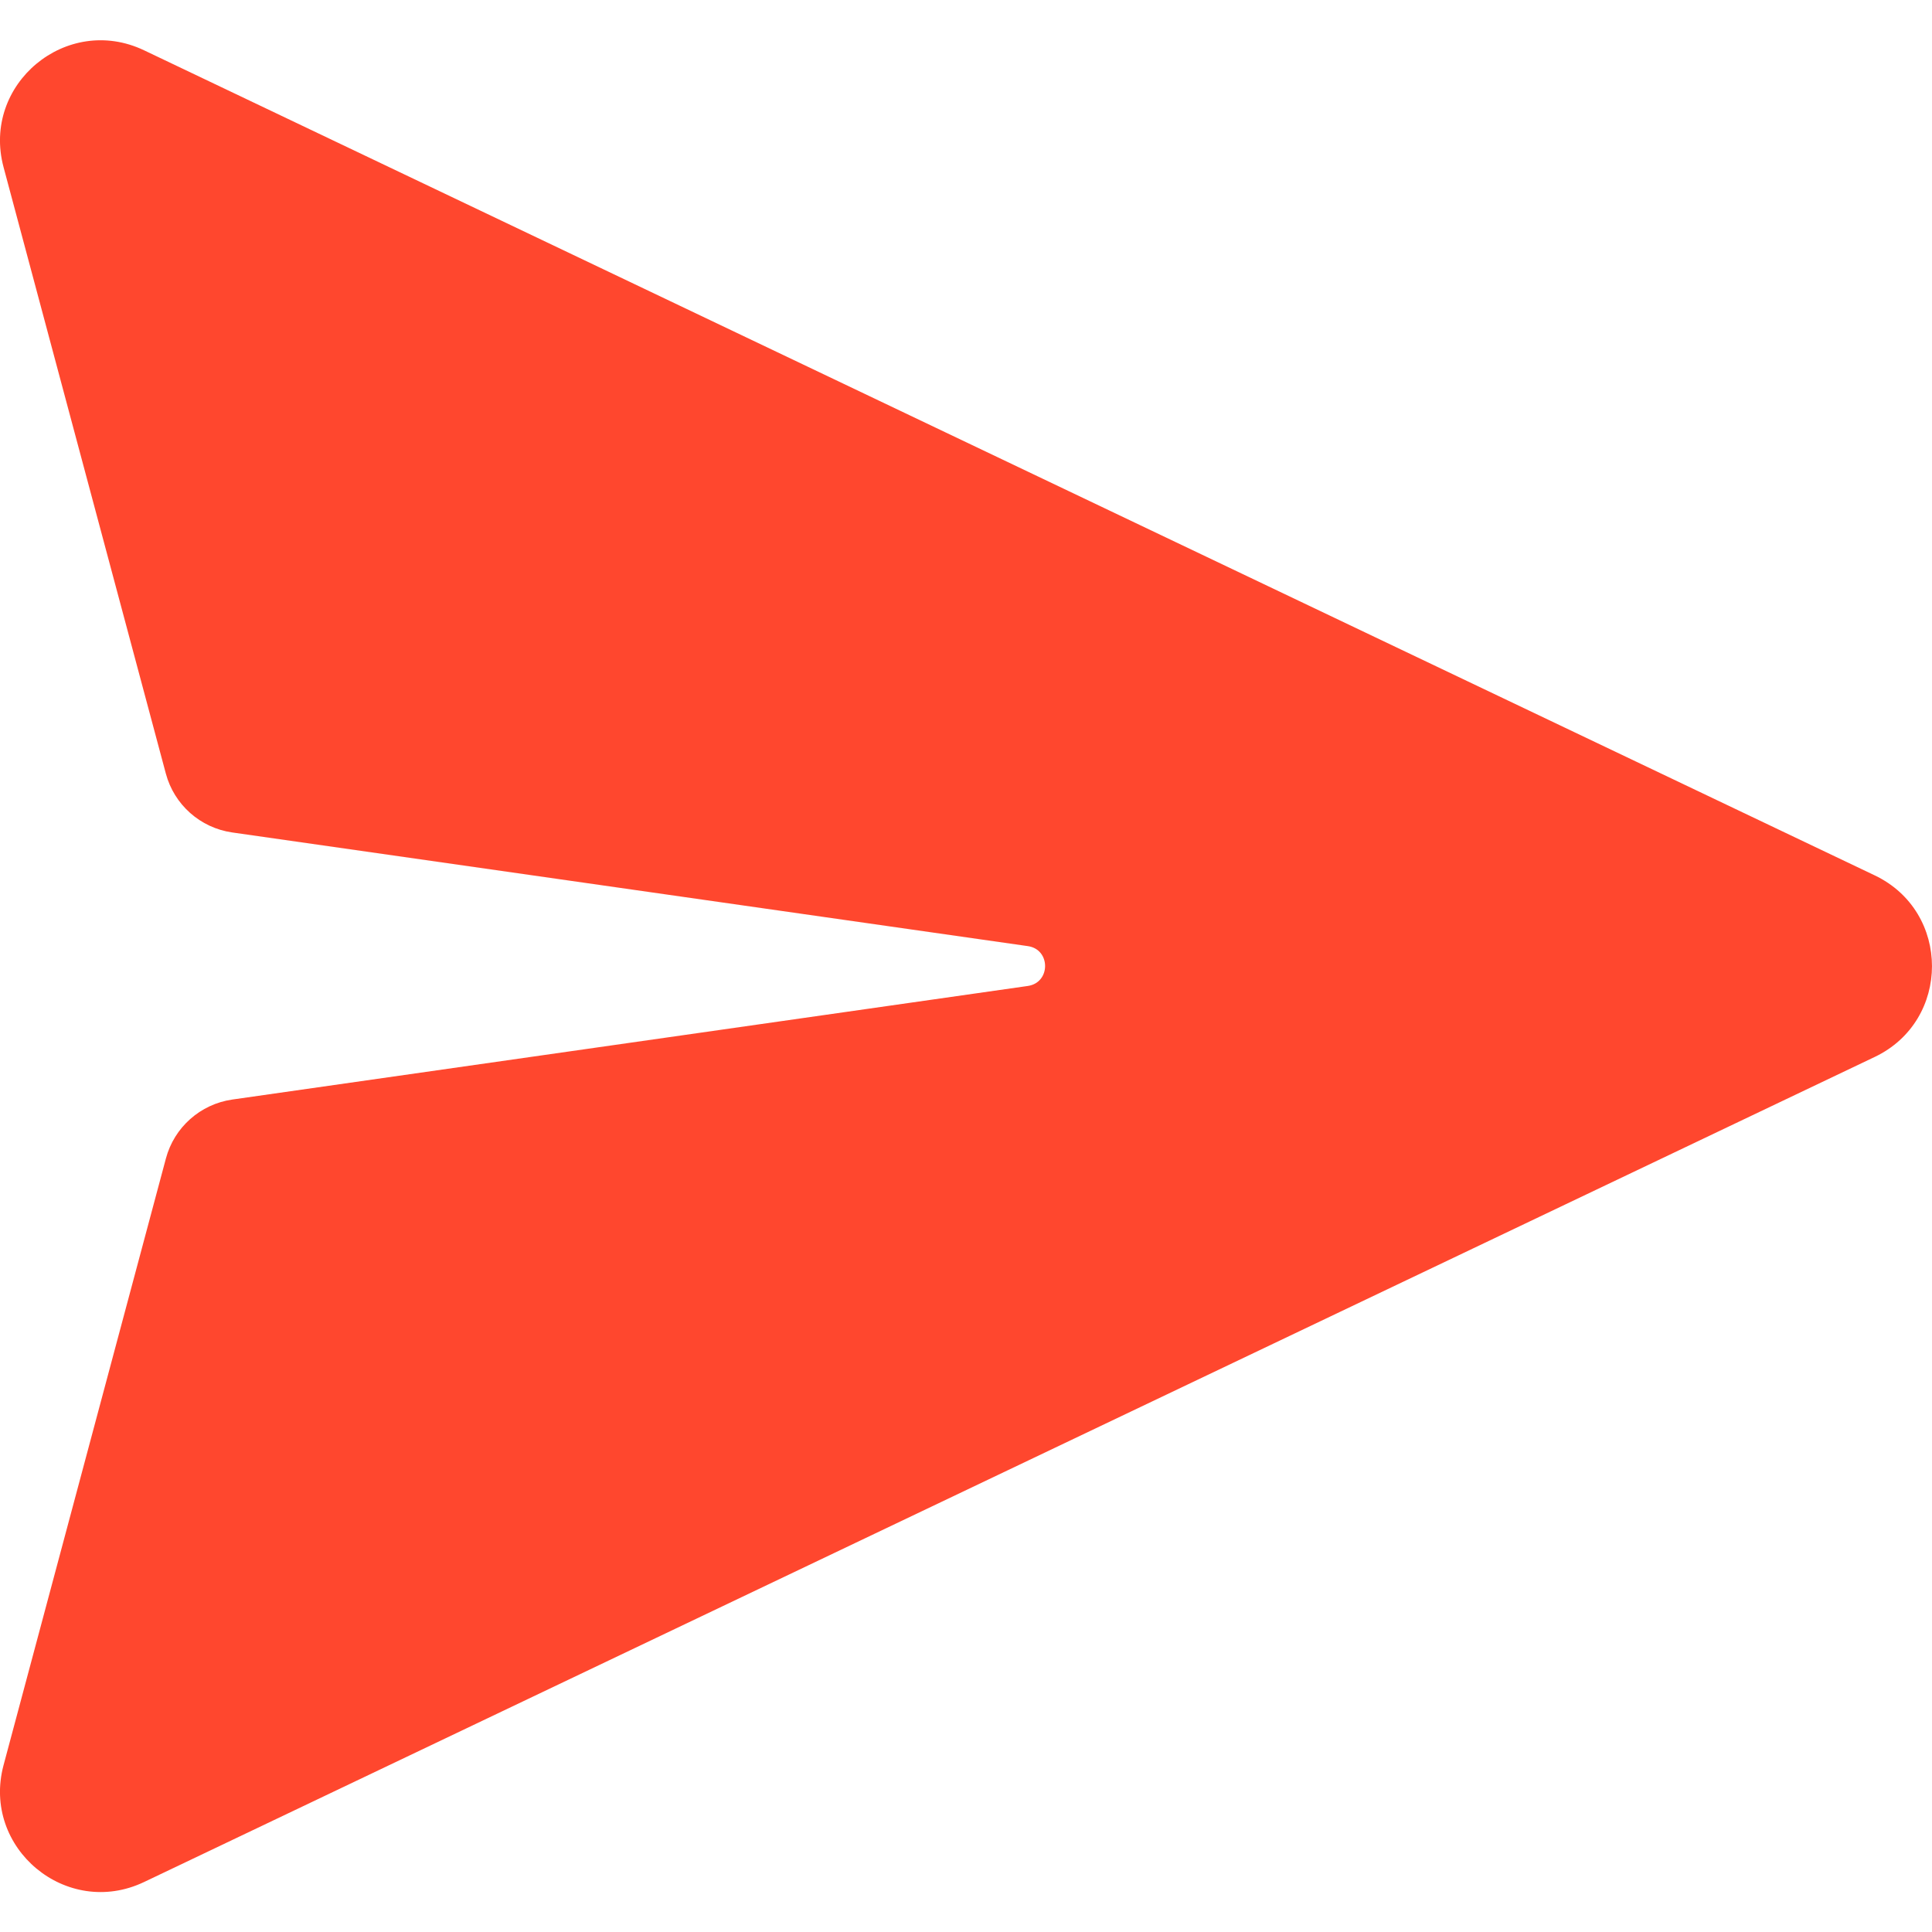 <svg width="24" height="24" viewBox="0 0 24 24" fill="none" xmlns="http://www.w3.org/2000/svg">
<path d="M1.79 0.625C0.827 0.166 -0.231 1.046 0.044 2.076L2.06 9.609C2.163 9.996 2.488 10.284 2.884 10.341L12.768 11.753C13.054 11.793 13.054 12.207 12.768 12.248L2.885 13.659C2.489 13.716 2.164 14.004 2.061 14.391L0.044 21.928C-0.231 22.958 0.827 23.838 1.79 23.379L23.288 13.13C24.237 12.678 24.237 11.326 23.288 10.874L1.79 0.625Z" fill="url(#paint0_radial_2280_119090)"/>
<defs>
<radialGradient id="paint0_radial_2280_119090" cx="0" cy="0" r="1" gradientUnits="userSpaceOnUse" gradientTransform="translate(24.023 21.247) rotate(-142.006) scale(33.44 32.391)">
<stop offset="0.336" stop-color="#FF472E"/>
<stop offset="0.703" stop-color="#FF472E"/>
<stop offset="1" stop-color="#FF472E"/>
</radialGradient>
</defs>
</svg>
